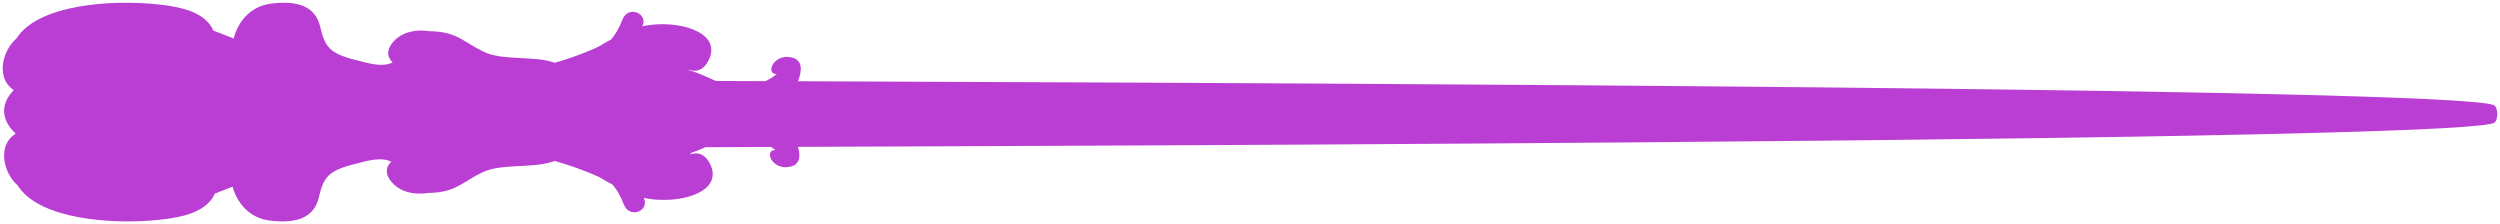 <?xml version="1.0" encoding="iso-8859-1"?>
<!-- Generator: Adobe Illustrator 16.0.0, SVG Export Plug-In . SVG Version: 6.00 Build 0)  -->
<!DOCTYPE svg PUBLIC "-//W3C//DTD SVG 1.1//EN" "http://www.w3.org/Graphics/SVG/1.1/DTD/svg11.dtd">
<svg id="wand12original" version="1.1" xmlns="http://www.w3.org/2000/svg" xmlns:xlink="http://www.w3.org/1999/xlink" x="0px" y="0px"
	 width="463.353px" height="41.539px" viewBox="0 0 463.353 41.539" style="enable-background:new 0 0 463.353 41.539;"
	 xml:space="preserve">
<g id="Layer_12">
	<path d="M460.765,23.106c0.063-0.011,0.126-0.021,0.185-0.029c0.15-0.022,0.29-0.046,0.415-0.069
		c0.021-0.004,0.049-0.008,0.068-0.013c0.145-0.028,0.27-0.057,0.379-0.084c0.03-0.006,0.058-0.015,0.088-0.022
		c0.077-0.021,0.146-0.043,0.206-0.065c0.022-0.01,0.047-0.015,0.066-0.022c0.068-0.03,0.125-0.059,0.161-0.089
		c0.693-0.57,0.693-2.58,0-3.149c-0.042-0.035-0.108-0.068-0.196-0.103c-0.019-0.006-0.049-0.015-0.07-0.021
		c-0.079-0.026-0.164-0.053-0.27-0.081c-0.029-0.005-0.068-0.014-0.1-0.021c-0.113-0.024-0.237-0.052-0.38-0.077
		c-0.032-0.007-0.069-0.012-0.103-0.019c-0.165-0.028-0.344-0.057-0.54-0.084c-0.007,0-0.009-0.001-0.016-0.001l0,0
		c-5.29-0.75-22.457-1.363-46.454-1.865l0,0c-0.497-0.011-1.01-0.021-1.512-0.031c-0.599-0.013-1.198-0.025-1.806-0.038
		c-0.342-0.005-0.686-0.012-1.033-0.021c-0.958-0.018-1.929-0.036-2.909-0.055c-0.121-0.002-0.244-0.004-0.362-0.008
		c-5.138-0.097-10.531-0.188-16.144-0.277l0,0c-0.259-0.005-0.524-0.007-0.785-0.014c-9.915-0.153-20.496-0.295-31.509-0.425l0,0
		c-0.042,0-0.083,0-0.123-0.003c-0.931-0.01-1.863-0.021-2.797-0.031c-0.122-0.001-0.241-0.003-0.363-0.005l0,0
		c-3.066-0.036-6.164-0.071-9.289-0.103l0,0c-0.854-0.011-1.716-0.018-2.572-0.027c-0.917-0.01-1.835-0.019-2.759-0.028
		c-0.164-0.003-0.325-0.005-0.489-0.007l0,0c-2.785-0.03-5.588-0.055-8.406-0.082l0,0c-0.313-0.005-0.63-0.006-0.944-0.008
		c-2.142-0.023-4.293-0.042-6.45-0.063c-0.378-0.004-0.755-0.008-1.134-0.01c-5.396-0.049-10.832-0.097-16.29-0.142l0,0
		c-0.006,0-0.011,0-0.018,0c-7.472-0.062-14.98-0.119-22.468-0.172l0,0c-0.362-0.003-0.725-0.005-1.091-0.006
		c-11.372-0.082-22.688-0.154-33.739-0.219c0-0.001-0.001-0.001-0.001-0.001c-2.58-0.016-5.146-0.029-7.695-0.043h0.001
		c-8.189-0.046-16.2-0.09-23.951-0.126h-0.001c-2.098-0.01-4.177-0.021-6.236-0.031c0,0,0.001,0,0.002,0
		c-20.831-0.096-39.51-0.169-54.268-0.224l0,0c-3.248-0.012-6.297-0.026-9.146-0.035c0.655-1.777,1.119-4.155-1.622-4.489
		c-3.036-0.366-4.466,3.191-2.324,3.165c-0.646,0.502-1.334,0.943-2.088,1.303c-3.514-0.012-6.598-0.024-9.195-0.035
		c-1.642-0.682-3.187-1.521-4.962-1.956c-0.04-0.045-0.084-0.084-0.124-0.132c2.213,0.765,3.387-0.801,3.97-2.29
		c0.623-1.587,0.167-3.222-1.575-4.372c-2.805-1.846-7.627-2.129-10.948-1.379c1.16-2.359-2.6-4.028-3.7-1.213
		c-0.542,1.39-1.159,2.578-2.096,3.67c-0.816,0.416-1.601,0.873-2.376,1.344c-1.389,0.659-2.842,1.211-4.141,1.692
		c-1.257,0.464-2.565,0.876-3.892,1.262c-0.168-0.051-0.332-0.103-0.5-0.153c-3.812-1.136-9.197-0.236-12.613-1.845
		c-3.722-1.751-4.863-3.656-9.666-3.84c-0.088-0.005-0.181,0.007-0.269,0.007c-2.788-0.438-5.533,0.127-7.154,2.252
		c-1.111,1.455-0.768,2.679,0.134,3.52c-0.168,0.078-0.343,0.154-0.541,0.217c-1.94,0.631-4.448-0.208-6.288-0.664
		c-4.904-1.219-5.718-2.463-6.594-6.15c-0.895-3.766-4.054-4.926-9.092-4.308c-4.047,0.496-6.241,3.623-6.948,6.467
		c-1.256-0.504-2.516-0.999-3.781-1.473c-0.16-0.391-0.369-0.771-0.661-1.143c-1.905-2.443-5.46-3.192-8.723-3.604
		c-0.396-0.049-0.804-0.095-1.219-0.135c-0.132-0.013-0.267-0.025-0.399-0.038c-0.292-0.026-0.589-0.05-0.89-0.073
		c-0.156-0.01-0.312-0.023-0.468-0.033c-0.302-0.018-0.606-0.038-0.914-0.052c-0.148-0.005-0.293-0.014-0.441-0.02
		c-0.4-0.017-0.806-0.029-1.214-0.037c-0.056-0.003-0.111-0.005-0.167-0.007c-0.467-0.007-0.94-0.01-1.417-0.006
		c-0.127,0.002-0.255,0.005-0.381,0.006c-0.353,0.004-0.707,0.013-1.062,0.023c-0.158,0.007-0.314,0.013-0.47,0.016
		C20.764,0.563,20.422,0.58,20.08,0.6c-0.15,0.008-0.298,0.018-0.447,0.028c-0.404,0.025-0.808,0.06-1.21,0.096
		c-0.068,0.006-0.136,0.007-0.203,0.016c0.001,0,0.002,0,0.003,0c-2.544,0.241-5.047,0.674-7.299,1.344c0.001,0,0.003,0,0.004-0.002
		c-0.006,0.002-0.011,0.005-0.017,0.007c-0.304,0.09-0.6,0.188-0.895,0.289C9.945,2.399,9.874,2.42,9.804,2.445
		C9.512,2.548,9.229,2.657,8.947,2.768c-0.065,0.025-0.134,0.05-0.199,0.077c-0.272,0.11-0.536,0.229-0.796,0.35
		c-0.068,0.03-0.14,0.06-0.207,0.091C7.494,3.404,7.254,3.532,7.016,3.659C6.945,3.697,6.87,3.732,6.8,3.771
		c-0.23,0.13-0.45,0.266-0.668,0.404C6.064,4.217,5.991,4.259,5.923,4.302C5.715,4.439,5.519,4.584,5.324,4.731
		c-0.068,0.051-0.142,0.096-0.207,0.15C4.932,5.024,4.762,5.177,4.591,5.329c-0.066,0.06-0.138,0.116-0.202,0.176
		C4.228,5.657,4.082,5.819,3.935,5.98C3.873,6.048,3.804,6.111,3.745,6.18C3.609,6.338,3.489,6.505,3.368,6.67
		C3.31,6.75,3.245,6.824,3.189,6.906c-0.046,0.067-0.083,0.14-0.125,0.209C2.806,7.356,2.563,7.599,2.349,7.846
		c-2.05,2.363-2.926,6.801,0.201,8.856c-1.136,1.163-1.791,2.465-1.791,3.844c0,1.529,0.782,2.964,2.157,4.22
		c-0.01,0.007-0.021,0.011-0.03,0.017c-3.221,2.032-2.341,6.525-0.275,8.912c0.214,0.244,0.457,0.488,0.715,0.729
		c0.043,0.067,0.079,0.14,0.125,0.208c0.064,0.093,0.14,0.18,0.208,0.274c0.114,0.15,0.222,0.306,0.347,0.451
		c0.068,0.079,0.149,0.155,0.221,0.234c0.137,0.147,0.272,0.3,0.422,0.441c0.073,0.068,0.155,0.132,0.231,0.198
		c0.162,0.145,0.322,0.29,0.497,0.426c0.076,0.06,0.159,0.113,0.235,0.171c0.187,0.138,0.373,0.278,0.572,0.408
		c0.073,0.05,0.153,0.093,0.229,0.141c0.211,0.132,0.424,0.265,0.648,0.391c0.073,0.041,0.151,0.079,0.226,0.117
		c0.235,0.125,0.471,0.251,0.718,0.368c0.071,0.034,0.146,0.063,0.218,0.098c0.258,0.119,0.518,0.234,0.787,0.343
		c0.065,0.029,0.135,0.053,0.201,0.079c0.281,0.11,0.565,0.22,0.857,0.32c0.061,0.023,0.126,0.042,0.188,0.062
		c0.302,0.103,0.606,0.203,0.917,0.296c0.004,0.003,0.01,0.003,0.015,0.005c-0.001,0-0.003,0-0.004-0.002
		c2.252,0.673,4.755,1.104,7.298,1.344c-0.001,0-0.001,0.002-0.001,0.002c0.048,0.005,0.096,0.009,0.145,0.011
		c0.428,0.04,0.857,0.075,1.287,0.103c0.131,0.009,0.263,0.018,0.395,0.023c0.365,0.022,0.728,0.041,1.091,0.054
		c0.137,0.006,0.273,0.013,0.411,0.017c0.387,0.012,0.772,0.02,1.158,0.024c0.097,0.002,0.195,0.004,0.292,0.004
		c0.49,0.004,0.977,0.001,1.458-0.007c0.01,0,0.019,0,0.029,0c0.457-0.009,0.907-0.021,1.354-0.04
		c0.126-0.007,0.249-0.013,0.374-0.019c0.334-0.018,0.665-0.036,0.991-0.06c0.139-0.007,0.275-0.017,0.412-0.026
		c0.319-0.023,0.632-0.051,0.941-0.077c0.122-0.013,0.245-0.023,0.366-0.035c0.418-0.041,0.83-0.085,1.228-0.136
		c3.263-0.41,6.817-1.163,8.724-3.604c0.291-0.373,0.5-0.756,0.661-1.143c1.106-0.416,2.208-0.849,3.309-1.289
		c0.754,2.796,2.939,5.796,6.897,6.283c5.038,0.614,8.197-0.543,9.091-4.309c0.877-3.69,1.69-4.934,6.594-6.152
		c1.839-0.457,4.349-1.295,6.288-0.665c0.199,0.065,0.373,0.142,0.541,0.22c-0.902,0.841-1.246,2.063-0.133,3.518
		c1.622,2.124,4.365,2.693,7.153,2.252c0.089,0,0.18,0.013,0.268,0.009c4.804-0.183,5.945-2.088,9.667-3.842
		c3.416-1.607,8.801-0.71,12.612-1.846c0.254-0.074,0.502-0.152,0.752-0.229c1.42,0.406,2.819,0.843,4.164,1.339
		c1.299,0.481,2.753,1.033,4.144,1.692c0.773,0.469,1.558,0.926,2.373,1.342c0.937,1.092,1.553,2.28,2.095,3.67
		c1.101,2.814,4.86,1.146,3.701-1.213c3.321,0.751,8.143,0.469,10.948-1.38c1.741-1.147,2.196-2.783,1.573-4.371
		c-0.583-1.487-1.756-3.051-3.97-2.29c0.1-0.115,0.209-0.217,0.312-0.327c0.889-0.277,1.729-0.64,2.562-1.016
		c3.181-0.015,7.286-0.029,12.174-0.047c0.273,0.181,0.54,0.368,0.799,0.57c-2.143-0.026-0.712,3.531,2.323,3.164
		c2.376-0.288,2.343-2.111,1.865-3.753c5.928-0.02,12.759-0.046,20.327-0.075l0,0c0.343-0.001,0.697-0.003,1.043-0.003
		c13.234-0.052,28.651-0.116,45.361-0.196c0.366-0.002,0.727-0.004,1.094-0.006l0,0c8.41-0.042,17.142-0.085,26.08-0.136l0,0
		c0.227,0,0.456-0.002,0.683-0.004c19.783-0.111,40.563-0.248,61.134-0.414c0.001,0,0.001,0,0.003,0l0,0
		c11.703-0.094,23.334-0.198,34.674-0.315c0.169,0,0.34-0.002,0.51-0.004l0,0c3.84-0.04,7.648-0.08,11.411-0.122
		c0.445-0.006,0.891-0.01,1.334-0.014l0,0c10.039-0.113,19.763-0.234,29.007-0.366l0,0c0.195-0.005,0.381-0.007,0.573-0.012
		c1.817-0.023,3.613-0.05,5.391-0.077c0.244-0.005,0.495-0.009,0.737-0.014l0,0c2.788-0.04,5.53-0.084,8.211-0.128l0,0
		c1.934-0.033,3.832-0.066,5.706-0.101c0.318-0.003,0.639-0.01,0.953-0.016c0.445-0.008,0.883-0.016,1.325-0.024
		c0.646-0.012,1.295-0.022,1.933-0.035c1.147-0.021,2.282-0.044,3.404-0.064c0,0,0,0,0-0.002c3.201-0.062,6.291-0.125,9.265-0.191
		l0,0c0.264-0.005,0.515-0.012,0.774-0.017c0.534-0.013,1.064-0.022,1.589-0.036c0.45-0.01,0.896-0.021,1.341-0.03
		c0.457-0.011,0.911-0.021,1.362-0.034c0.443-0.008,0.881-0.021,1.317-0.031c0.479-0.011,0.958-0.021,1.429-0.034
		c0.329-0.009,0.654-0.017,0.978-0.024c0.626-0.018,1.245-0.033,1.856-0.05c0.054,0,0.11-0.003,0.164-0.005l0,0
		c2.84-0.075,5.532-0.152,8.062-0.231l0,0c0.062-0.003,0.119-0.004,0.18-0.006c0.482-0.015,0.954-0.031,1.425-0.046
		c0.34-0.013,0.683-0.022,1.019-0.034c0.244-0.008,0.48-0.016,0.722-0.022c0.436-0.018,0.877-0.031,1.302-0.046v-0.003
		c8.406-0.298,14.591-0.628,17.944-0.989l0,0c0.222-0.024,0.427-0.049,0.623-0.073c0.075-0.01,0.142-0.018,0.212-0.025
		C460.499,23.144,460.636,23.125,460.765,23.106z" fill="#BA3ED4"/>
</g>
<g id="Layer_1">
</g>
</svg>
